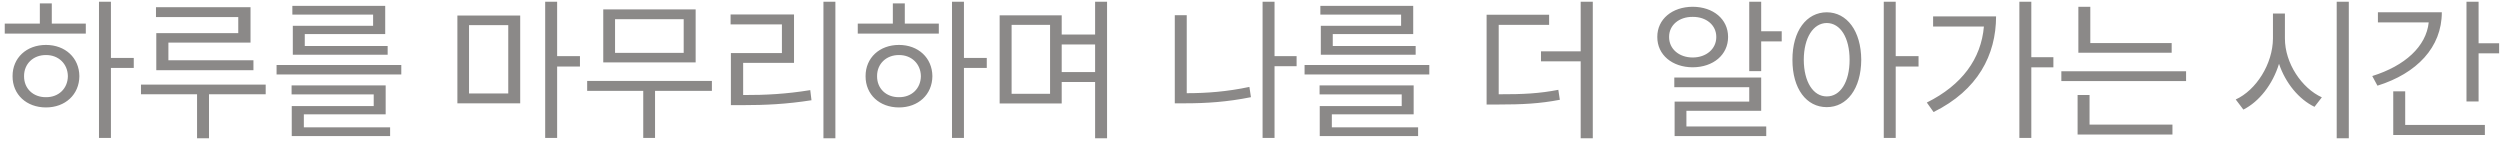 <svg width="239" height="14" viewBox="0 0 239 14" fill="none" xmlns="http://www.w3.org/2000/svg">
<path d="M10.605 0.164V5.54H12.788V6.492H10.605V13.187H9.463V0.164H10.605ZM0.454 3.211V2.259H3.809V0.325H4.951V2.259H8.203V3.211H0.454ZM1.201 7.283C1.194 5.525 2.542 4.295 4.395 4.295C6.233 4.295 7.573 5.525 7.588 7.283C7.573 9.048 6.233 10.271 4.395 10.271C2.542 10.271 1.194 9.048 1.201 7.283ZM2.3 7.283C2.292 8.47 3.179 9.305 4.395 9.29C5.596 9.305 6.475 8.47 6.489 7.283C6.475 6.104 5.596 5.254 4.395 5.262C3.179 5.254 2.292 6.104 2.3 7.283ZM23.95 0.691V4.075H16.099V5.76H24.229V6.712H14.941V3.167H22.778V1.629H14.912V0.691H23.95ZM13.477 9.012V8.089H25.4V9.012H19.98V13.216H18.838V9.012H13.477ZM38.364 6.214V7.122H26.44V6.214H38.364ZM27.876 9.026V8.162H36.87V10.931H29.048V12.176H37.295V13.011H27.891V10.14H35.727V9.026H27.876ZM27.949 1.395V0.56H36.826V3.255H29.136V4.397H37.06V5.232H27.993V2.464H35.669V1.395H27.949ZM49.731 1.482V9.876H43.726V1.482H49.731ZM44.839 8.938H48.589V2.405H44.839V8.938ZM52.119 13.187V0.164H53.262V5.364H55.444V6.36H53.262V13.187H52.119ZM68.057 7.737V8.689H62.622V13.187H61.494V8.689H56.133V7.737H68.057ZM57.671 5.965V0.896H66.504V5.965H57.671ZM58.799 5.057H65.361V1.834H58.799V5.057ZM79.863 0.164V13.216H78.721V0.164H79.863ZM69.844 2.332V1.38H75.908V6.009H71.045V9.085C73.206 9.092 75.132 8.99 77.461 8.616L77.578 9.583C75.183 9.957 73.206 10.052 70.957 10.052H69.873V5.071H74.751V2.332H69.844ZM92.153 0.164V5.54H94.336V6.492H92.153V13.187H91.011V0.164H92.153ZM82.002 3.211V2.259H85.356V0.325H86.499V2.259H89.751V3.211H82.002ZM82.749 7.283C82.742 5.525 84.089 4.295 85.942 4.295C87.781 4.295 89.121 5.525 89.136 7.283C89.121 9.048 87.781 10.271 85.942 10.271C84.089 10.271 82.742 9.048 82.749 7.283ZM83.848 7.283C83.84 8.47 84.727 9.305 85.942 9.29C87.144 9.305 88.022 8.47 88.037 7.283C88.022 6.104 87.144 5.254 85.942 5.262C84.727 5.254 83.84 6.104 83.848 7.283ZM101.499 1.468V3.299H104.692V0.164H105.835V13.216H104.692V7.84H101.499V9.891H95.566V1.468H101.499ZM96.709 8.968H100.386V2.376H96.709V8.968ZM101.499 6.888H104.692V4.251H101.499V6.888ZM123.955 5.364V6.331H121.846V13.187H120.703V0.164H121.846V5.364H123.955ZM112.31 9.876V1.453H113.452V8.909C115.356 8.909 117.297 8.763 119.443 8.309L119.59 9.29C117.341 9.744 115.32 9.876 113.35 9.876H112.31ZM136.641 6.214V7.122H124.717V6.214H136.641ZM126.152 9.026V8.162H135.146V10.931H127.324V12.176H135.571V13.011H126.167V10.14H134.004V9.026H126.152ZM126.226 1.395V0.56H135.103V3.255H127.412V4.397H135.337V5.232H126.27V2.464H133.945V1.395H126.226ZM148.096 1.409V2.376H143.276V9.012C145.627 9.019 147.173 8.938 148.975 8.587L149.121 9.539C147.202 9.905 145.613 9.993 143.115 9.993H142.119V1.409H148.096ZM147.319 5.862V4.91H151.113V0.164H152.271V13.216H151.113V5.862H147.319ZM168.369 0.164V2.991H170.332V3.958H168.369V6.8H167.227V0.164H168.369ZM158.438 3.533C158.43 1.827 159.866 0.655 161.821 0.647C163.784 0.655 165.205 1.827 165.205 3.533C165.205 5.247 163.784 6.426 161.821 6.434C159.866 6.426 158.43 5.247 158.438 3.533ZM159.565 3.533C159.558 4.676 160.518 5.496 161.821 5.496C163.118 5.496 164.084 4.676 164.077 3.533C164.084 2.405 163.118 1.6 161.821 1.614C160.518 1.6 159.558 2.405 159.565 3.533ZM160.063 8.338V7.415H168.369V10.594H161.221V12.088H168.853V13.011H160.093V9.715H167.227V8.338H160.063ZM174.639 1.175C176.558 1.182 177.92 2.947 177.935 5.716C177.92 8.492 176.558 10.249 174.639 10.242C172.705 10.249 171.35 8.492 171.357 5.716C171.35 2.947 172.705 1.182 174.639 1.175ZM172.441 5.716C172.449 7.833 173.35 9.224 174.639 9.217C175.942 9.224 176.821 7.833 176.821 5.716C176.821 3.599 175.942 2.208 174.639 2.2C173.35 2.208 172.449 3.599 172.441 5.716ZM180.088 13.187V0.164H181.23V5.364H183.413V6.36H181.23V13.187H180.088ZM194.194 0.164V5.467H196.304V6.434H194.194V13.187H193.052V0.164H194.194ZM184.204 9.803C187.566 8.133 189.397 5.621 189.661 2.537H184.805V1.57H190.825C190.818 5.254 189.089 8.616 184.849 10.711L184.204 9.803ZM207.612 4.119V5.042H198.691V0.647H199.834V4.119H207.612ZM197.065 7.752V6.814H208.989V7.752H197.065ZM198.618 12.864V9.085H199.761V11.912H207.686V12.864H198.618ZM218.438 3.665C218.43 6.045 220.049 8.433 221.968 9.305L221.265 10.213C219.778 9.495 218.496 7.95 217.874 6.097C217.273 8.06 215.991 9.708 214.468 10.477L213.735 9.51C215.676 8.624 217.28 6.133 217.295 3.665V1.292H218.438V3.665ZM223.389 13.216V0.164H224.546V13.216H223.389ZM236.953 0.164V4.134H238.916V5.101H236.953V9.7H235.796V0.164H236.953ZM226.787 7.269C229.915 6.294 231.943 4.441 232.185 2.142H227.329V1.175H233.438C233.438 4.529 231.042 7.02 227.285 8.191L226.787 7.269ZM228.794 12.908V8.733H229.937V11.941H237.554V12.908H228.794Z" fill="#8B8988"/>
</svg>
